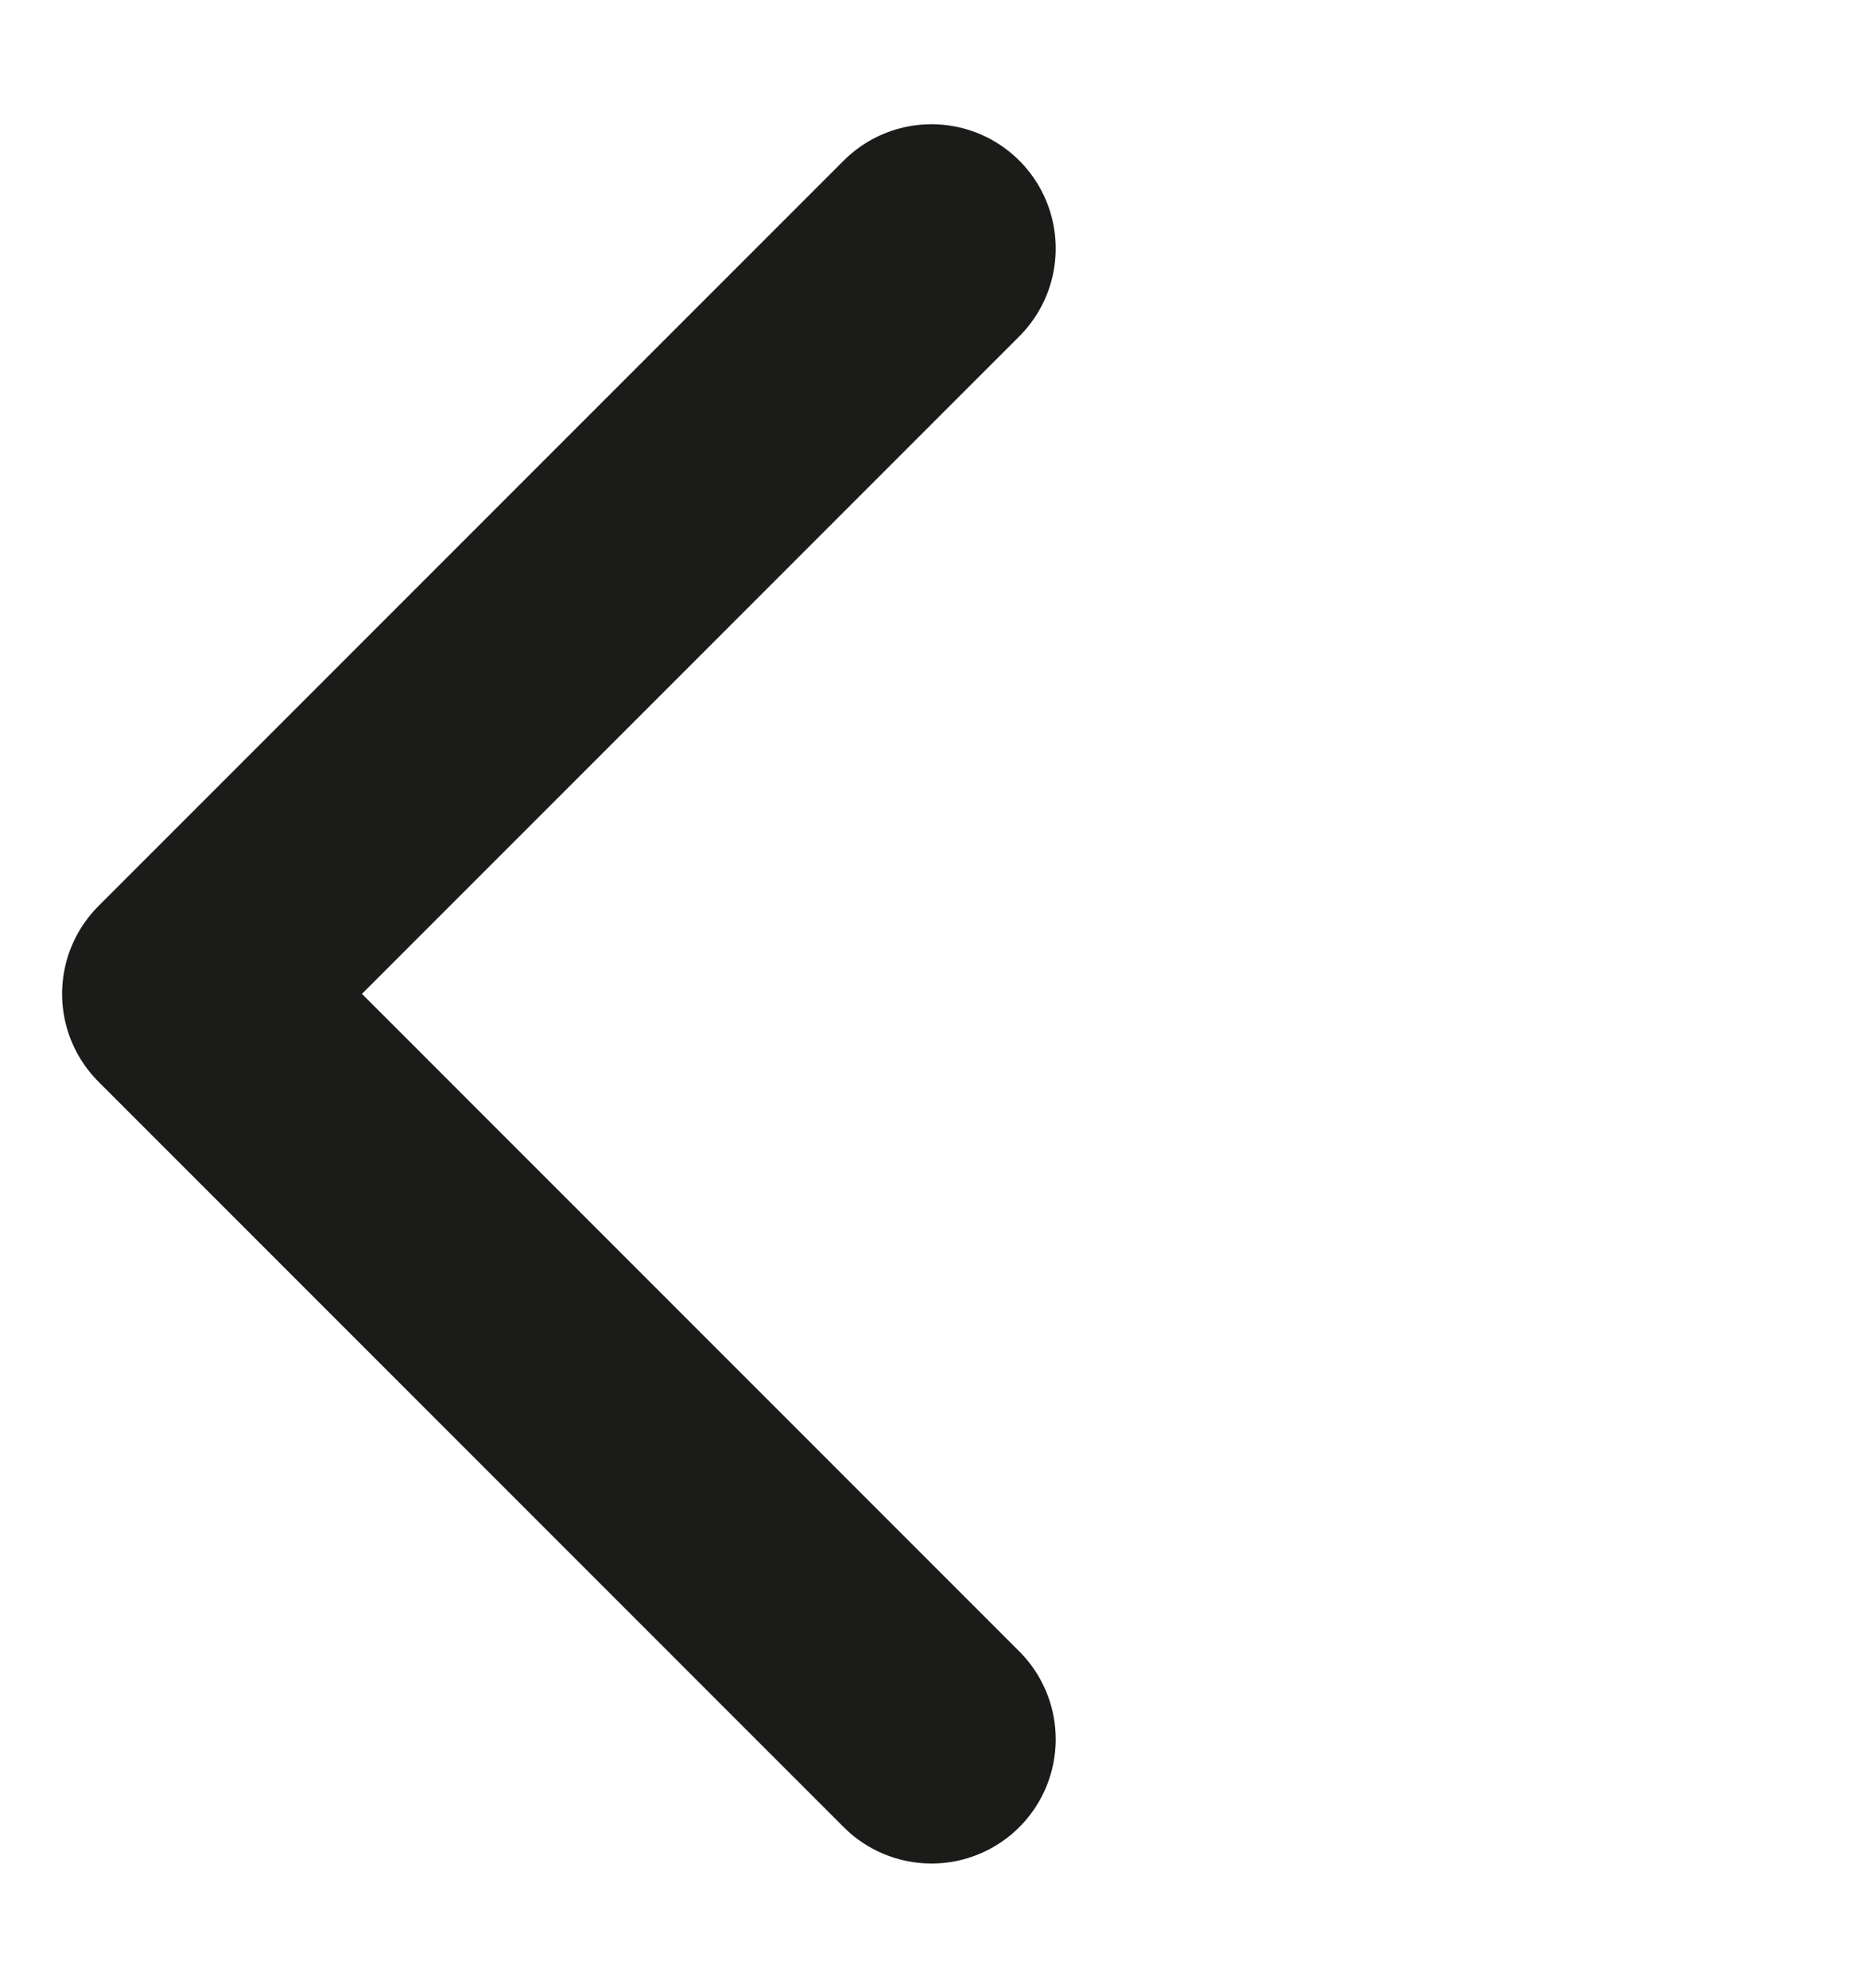 <svg width="15" height="16" viewBox="0 0 15 16" fill="none" xmlns="http://www.w3.org/2000/svg">
<path d="M7.5 2L1.5 8L7.5 14" stroke="#1B1B1A" stroke-width="2" stroke-linecap="round" stroke-linejoin="round"/>
</svg>
